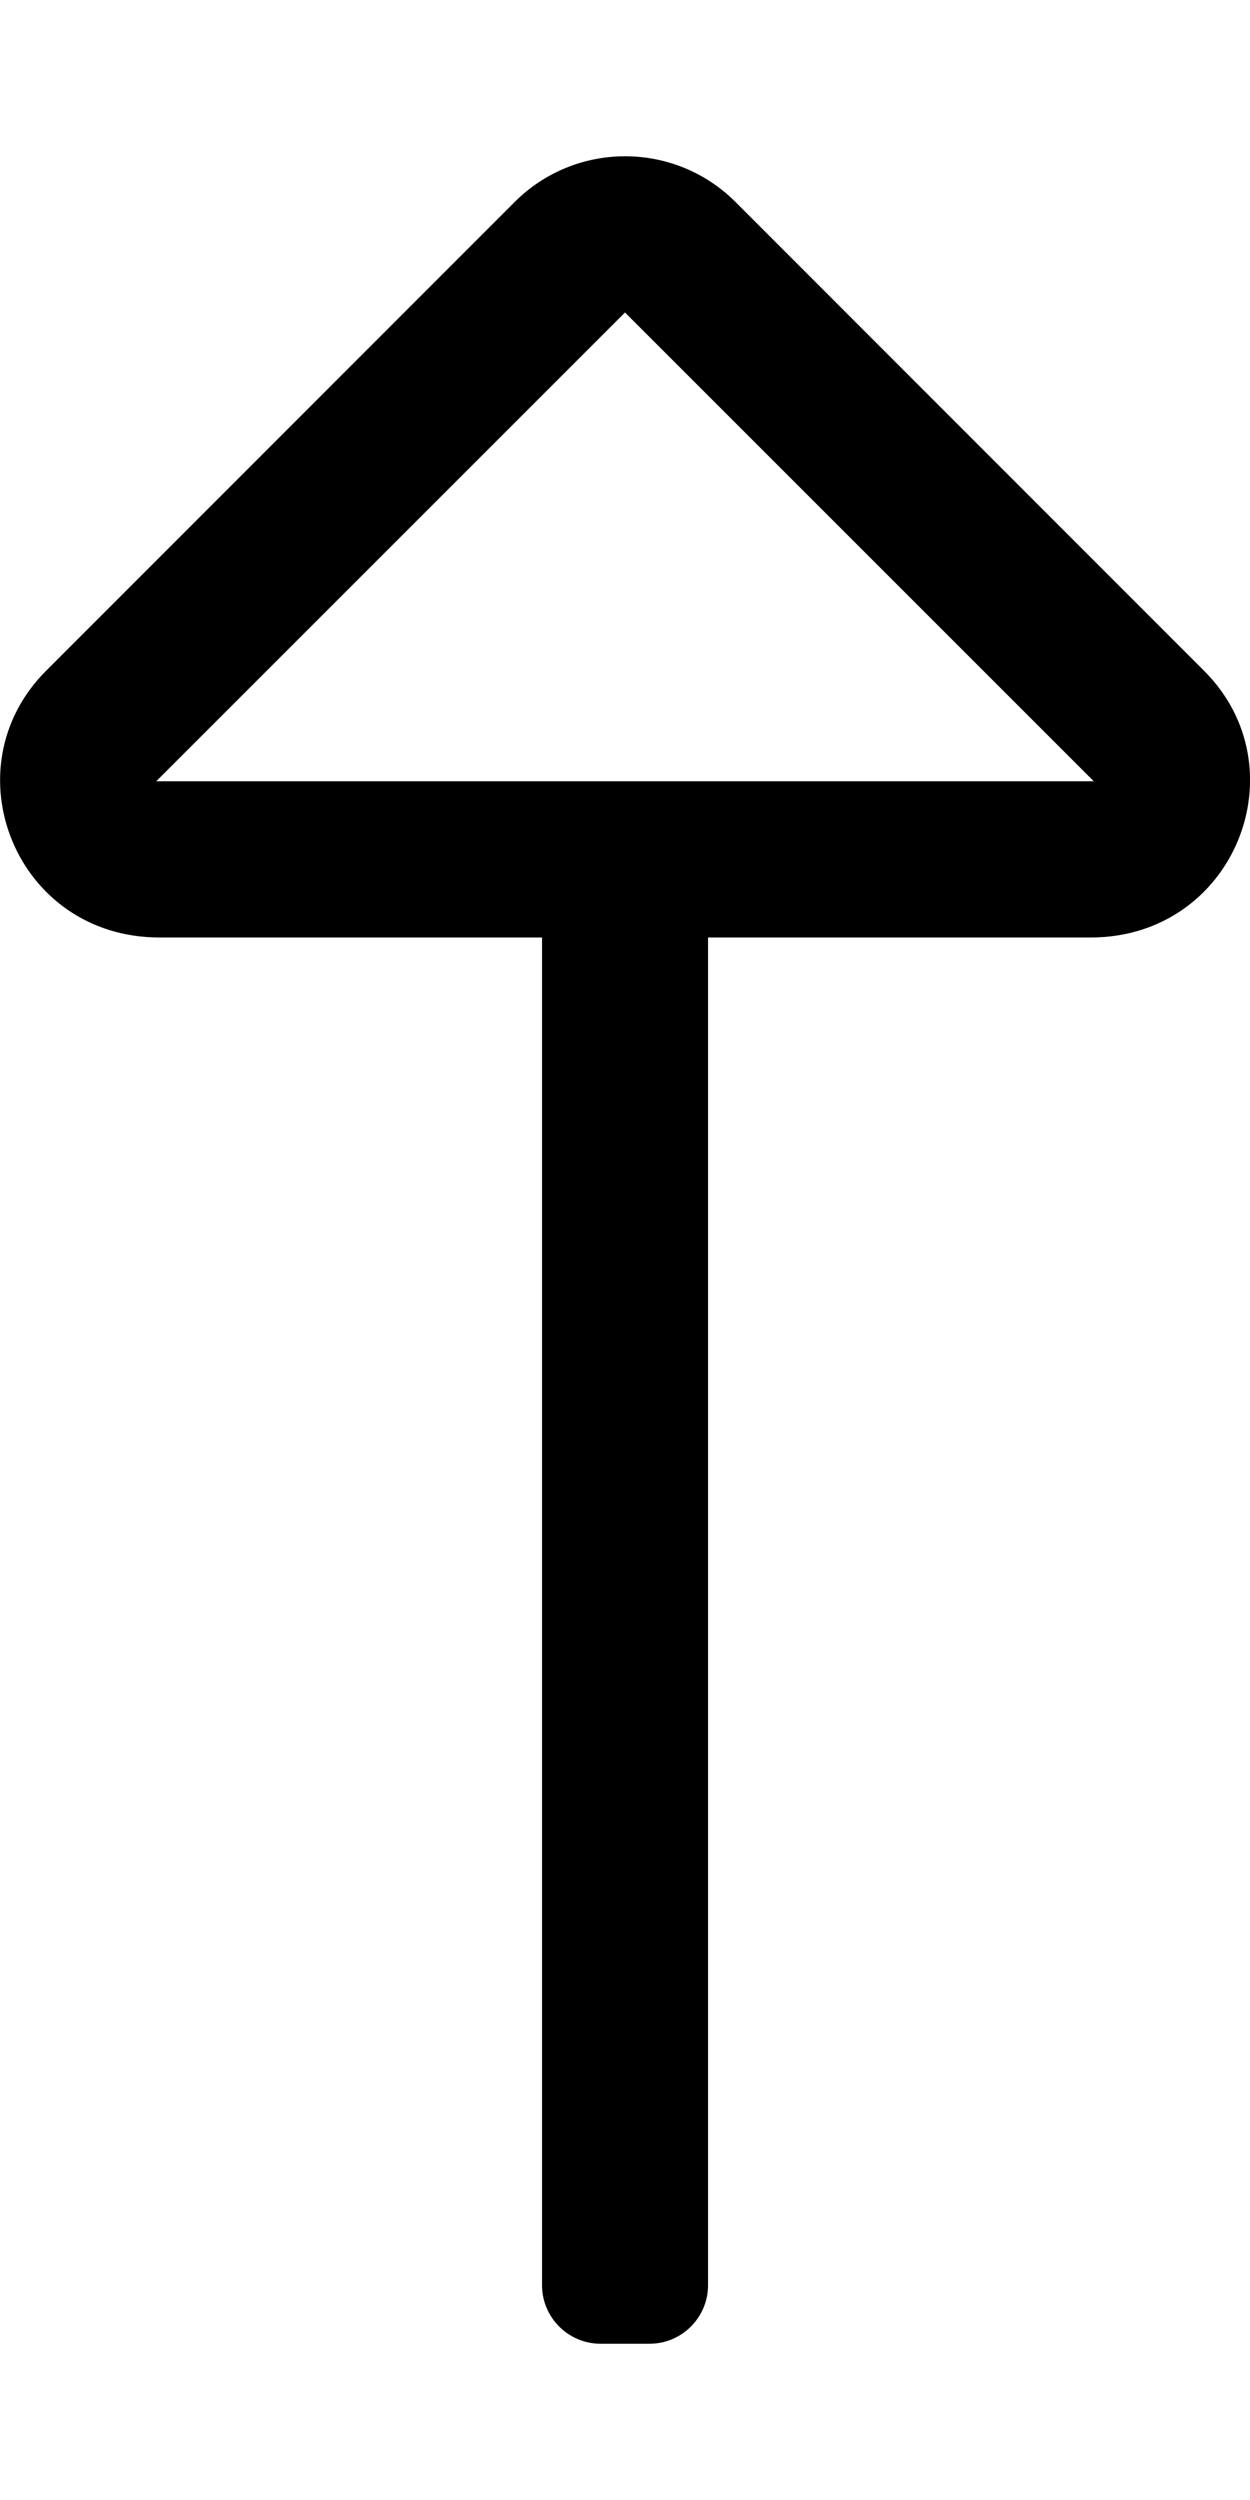 <!-- Generated by IcoMoon.io -->
<svg version="1.1" xmlns="http://www.w3.org/2000/svg" width="16" height="32" viewBox="0 0 16 32">
<title>long-arrow-alt-up</title>
<path d="M2.041 12h4.897v17.25c0 0.414 0.336 0.75 0.75 0.75h0.625c0.414 0 0.75-0.336 0.75-0.75v-17.25h4.897c1.837 0 2.704-2.162 1.452-3.414l-5.997-6c-0.781-0.781-2.047-0.781-2.828 0l-5.997 6c-1.249 1.249-0.392 3.414 1.452 3.414zM8 4l6 6h-12l6-6z"></path>
</svg>
